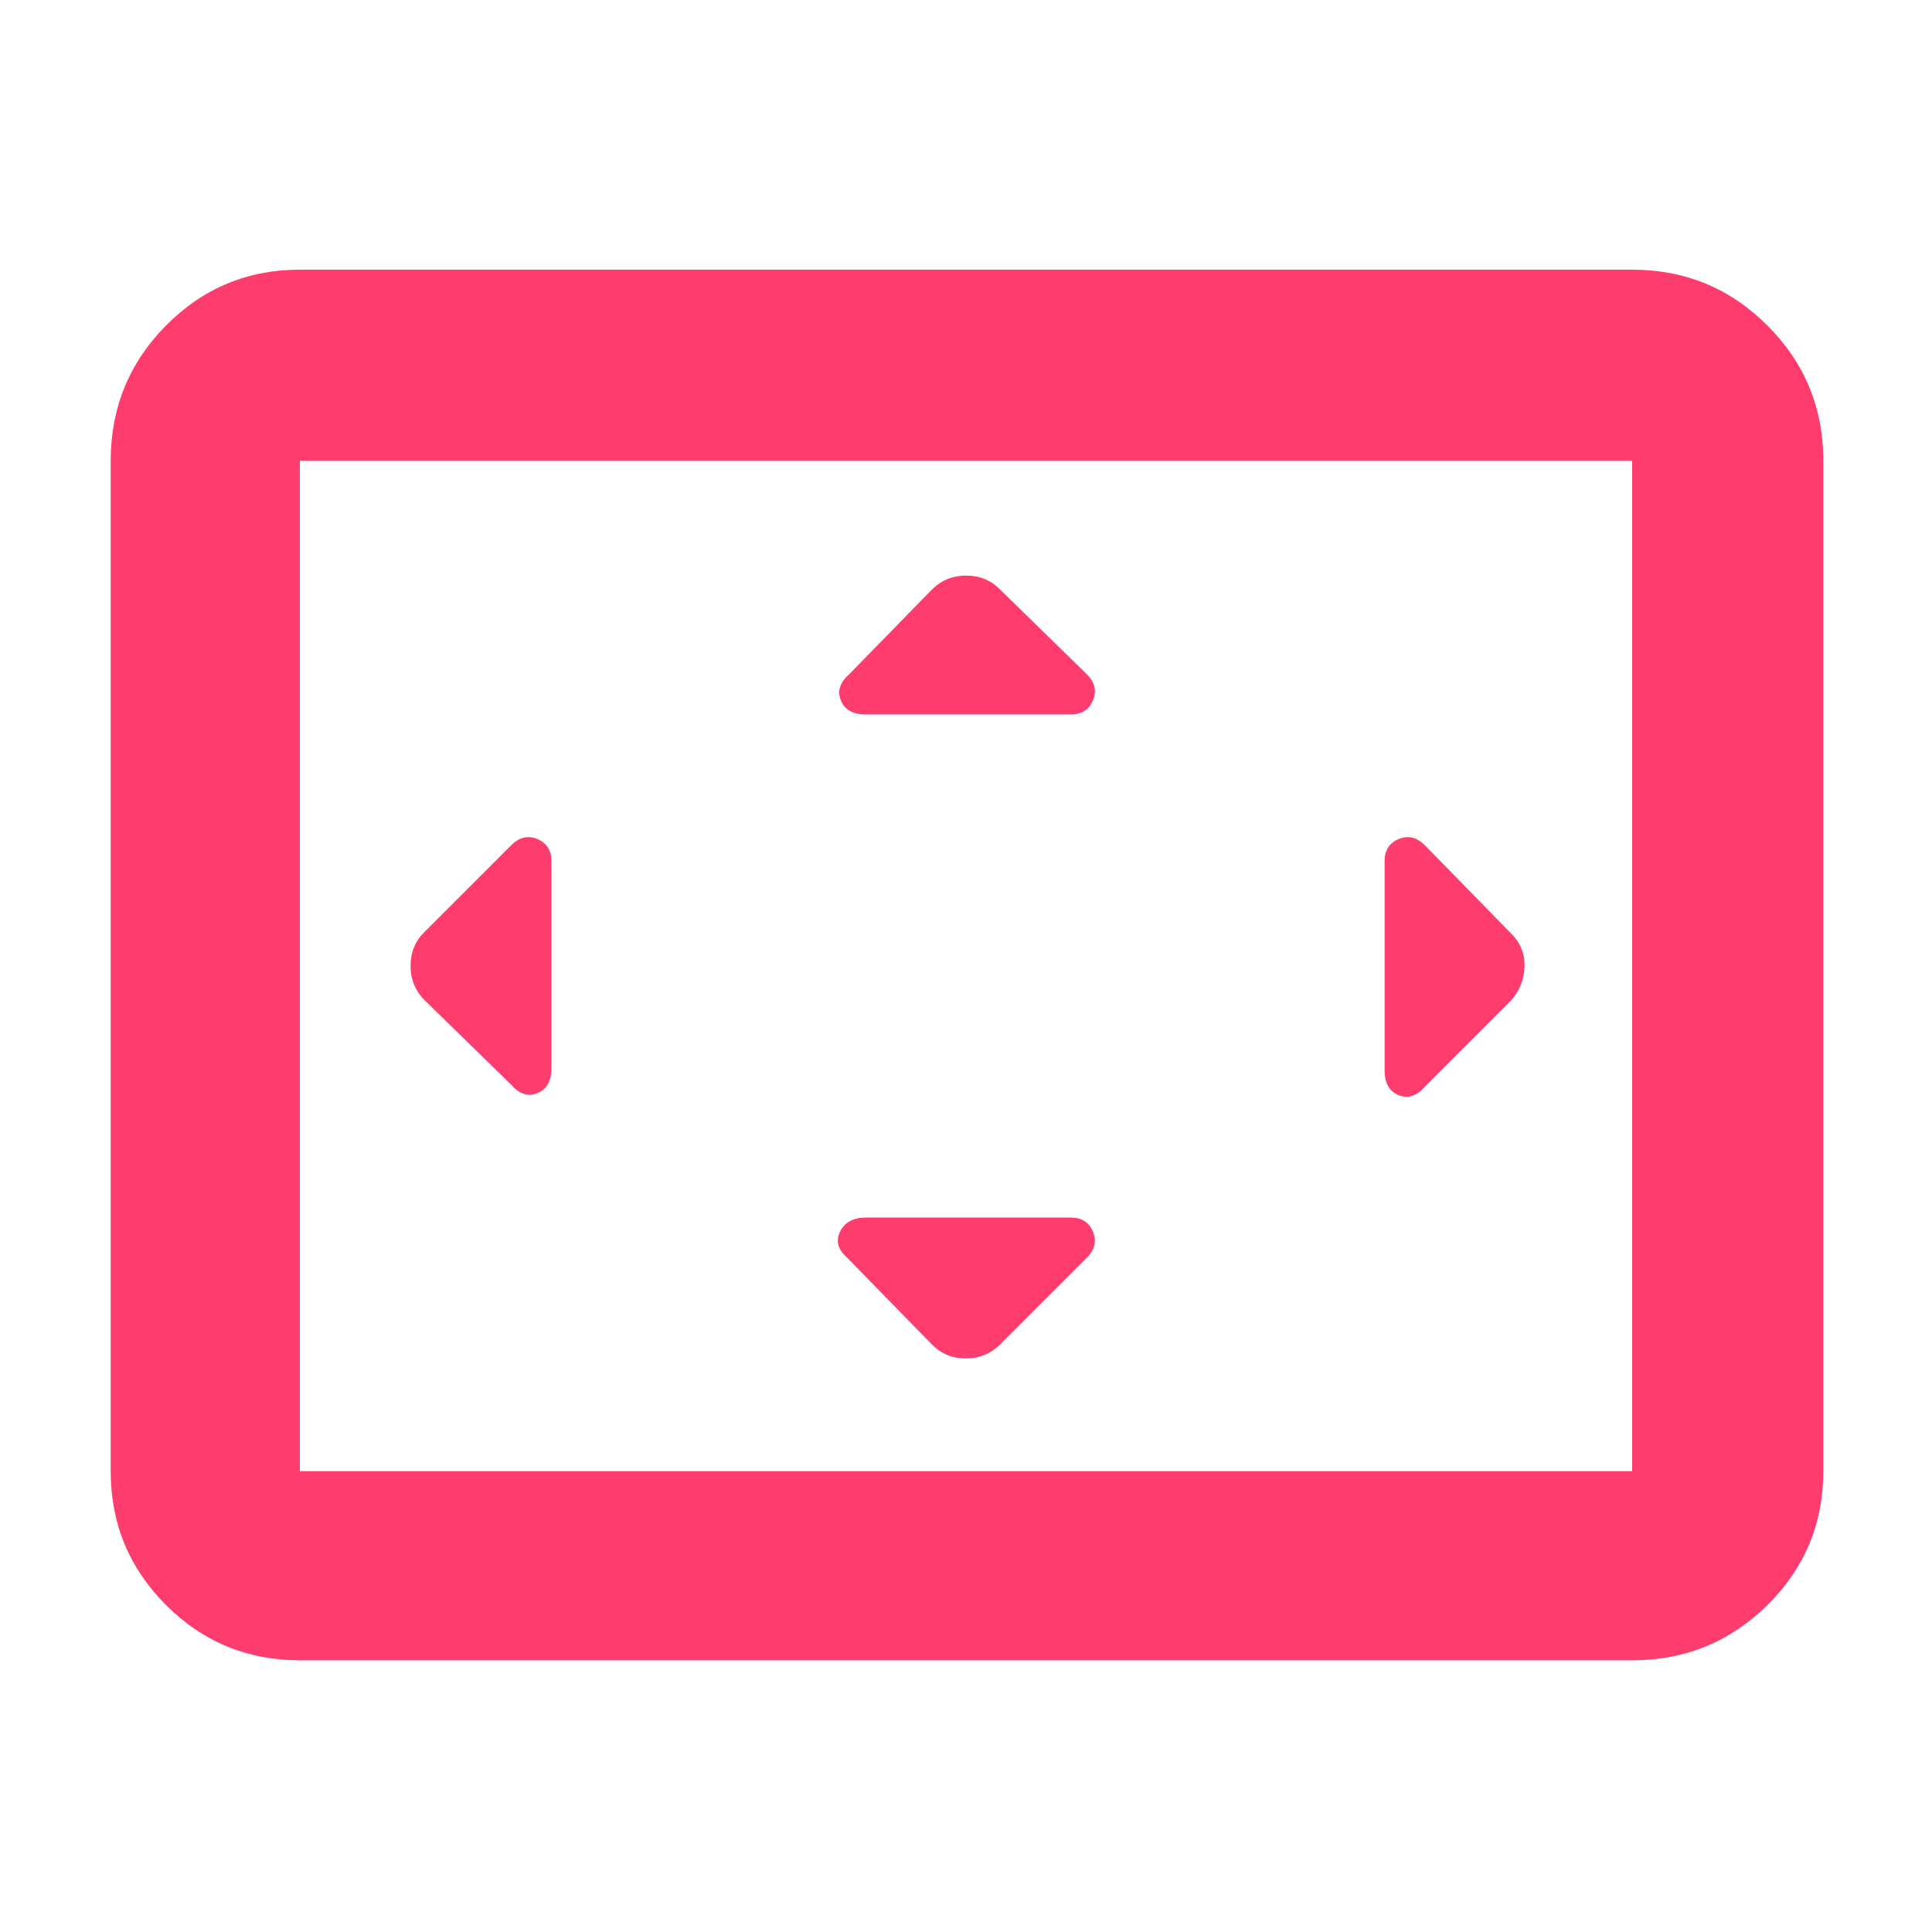<svg xmlns="http://www.w3.org/2000/svg" height="48" viewBox="0 -960 960 960" width="48"><path fill="rgb(255, 60, 110)" d="M274-532q0-8.17-7-11.08-7-2.92-13 3.08l-43 43q-7 6.82-7 16.91t7 17.09l43 42q6.12 7 13.06 4.17 6.94-2.84 6.94-12.35V-532Zm258 177H430.18q-9.26 0-12.72 6.94Q414-341.12 421-335l42 43q6.82 7 16.91 7t17.09-7l43-43q6-6 3.08-13-2.91-7-11.08-7Zm0-250q8.17 0 11.08-7 2.92-7-3.08-13l-43-42q-6.82-7-16.91-7T463-667l-41 42q-7 6.12-4.17 13.06 2.84 6.94 12.35 6.94H532Zm156 73v103.82q0 9.51 6.94 12.35Q701.88-413 708-420l42-42q7-7.18 7.5-17.09T751-496l-43-44q-6-6-13-3.08-7 2.91-7 11.08ZM149-135q-39.05 0-66.53-27.48Q55-189.95 55-229v-502q0-39.46 27.47-67.23Q109.95-826 149-826h662q39.46 0 67.23 27.77Q906-770.46 906-731v502q0 39.05-27.77 66.52Q850.46-135 811-135H149Zm0-94h662v-502H149v502Zm0 0v-502 502Z"/></svg>